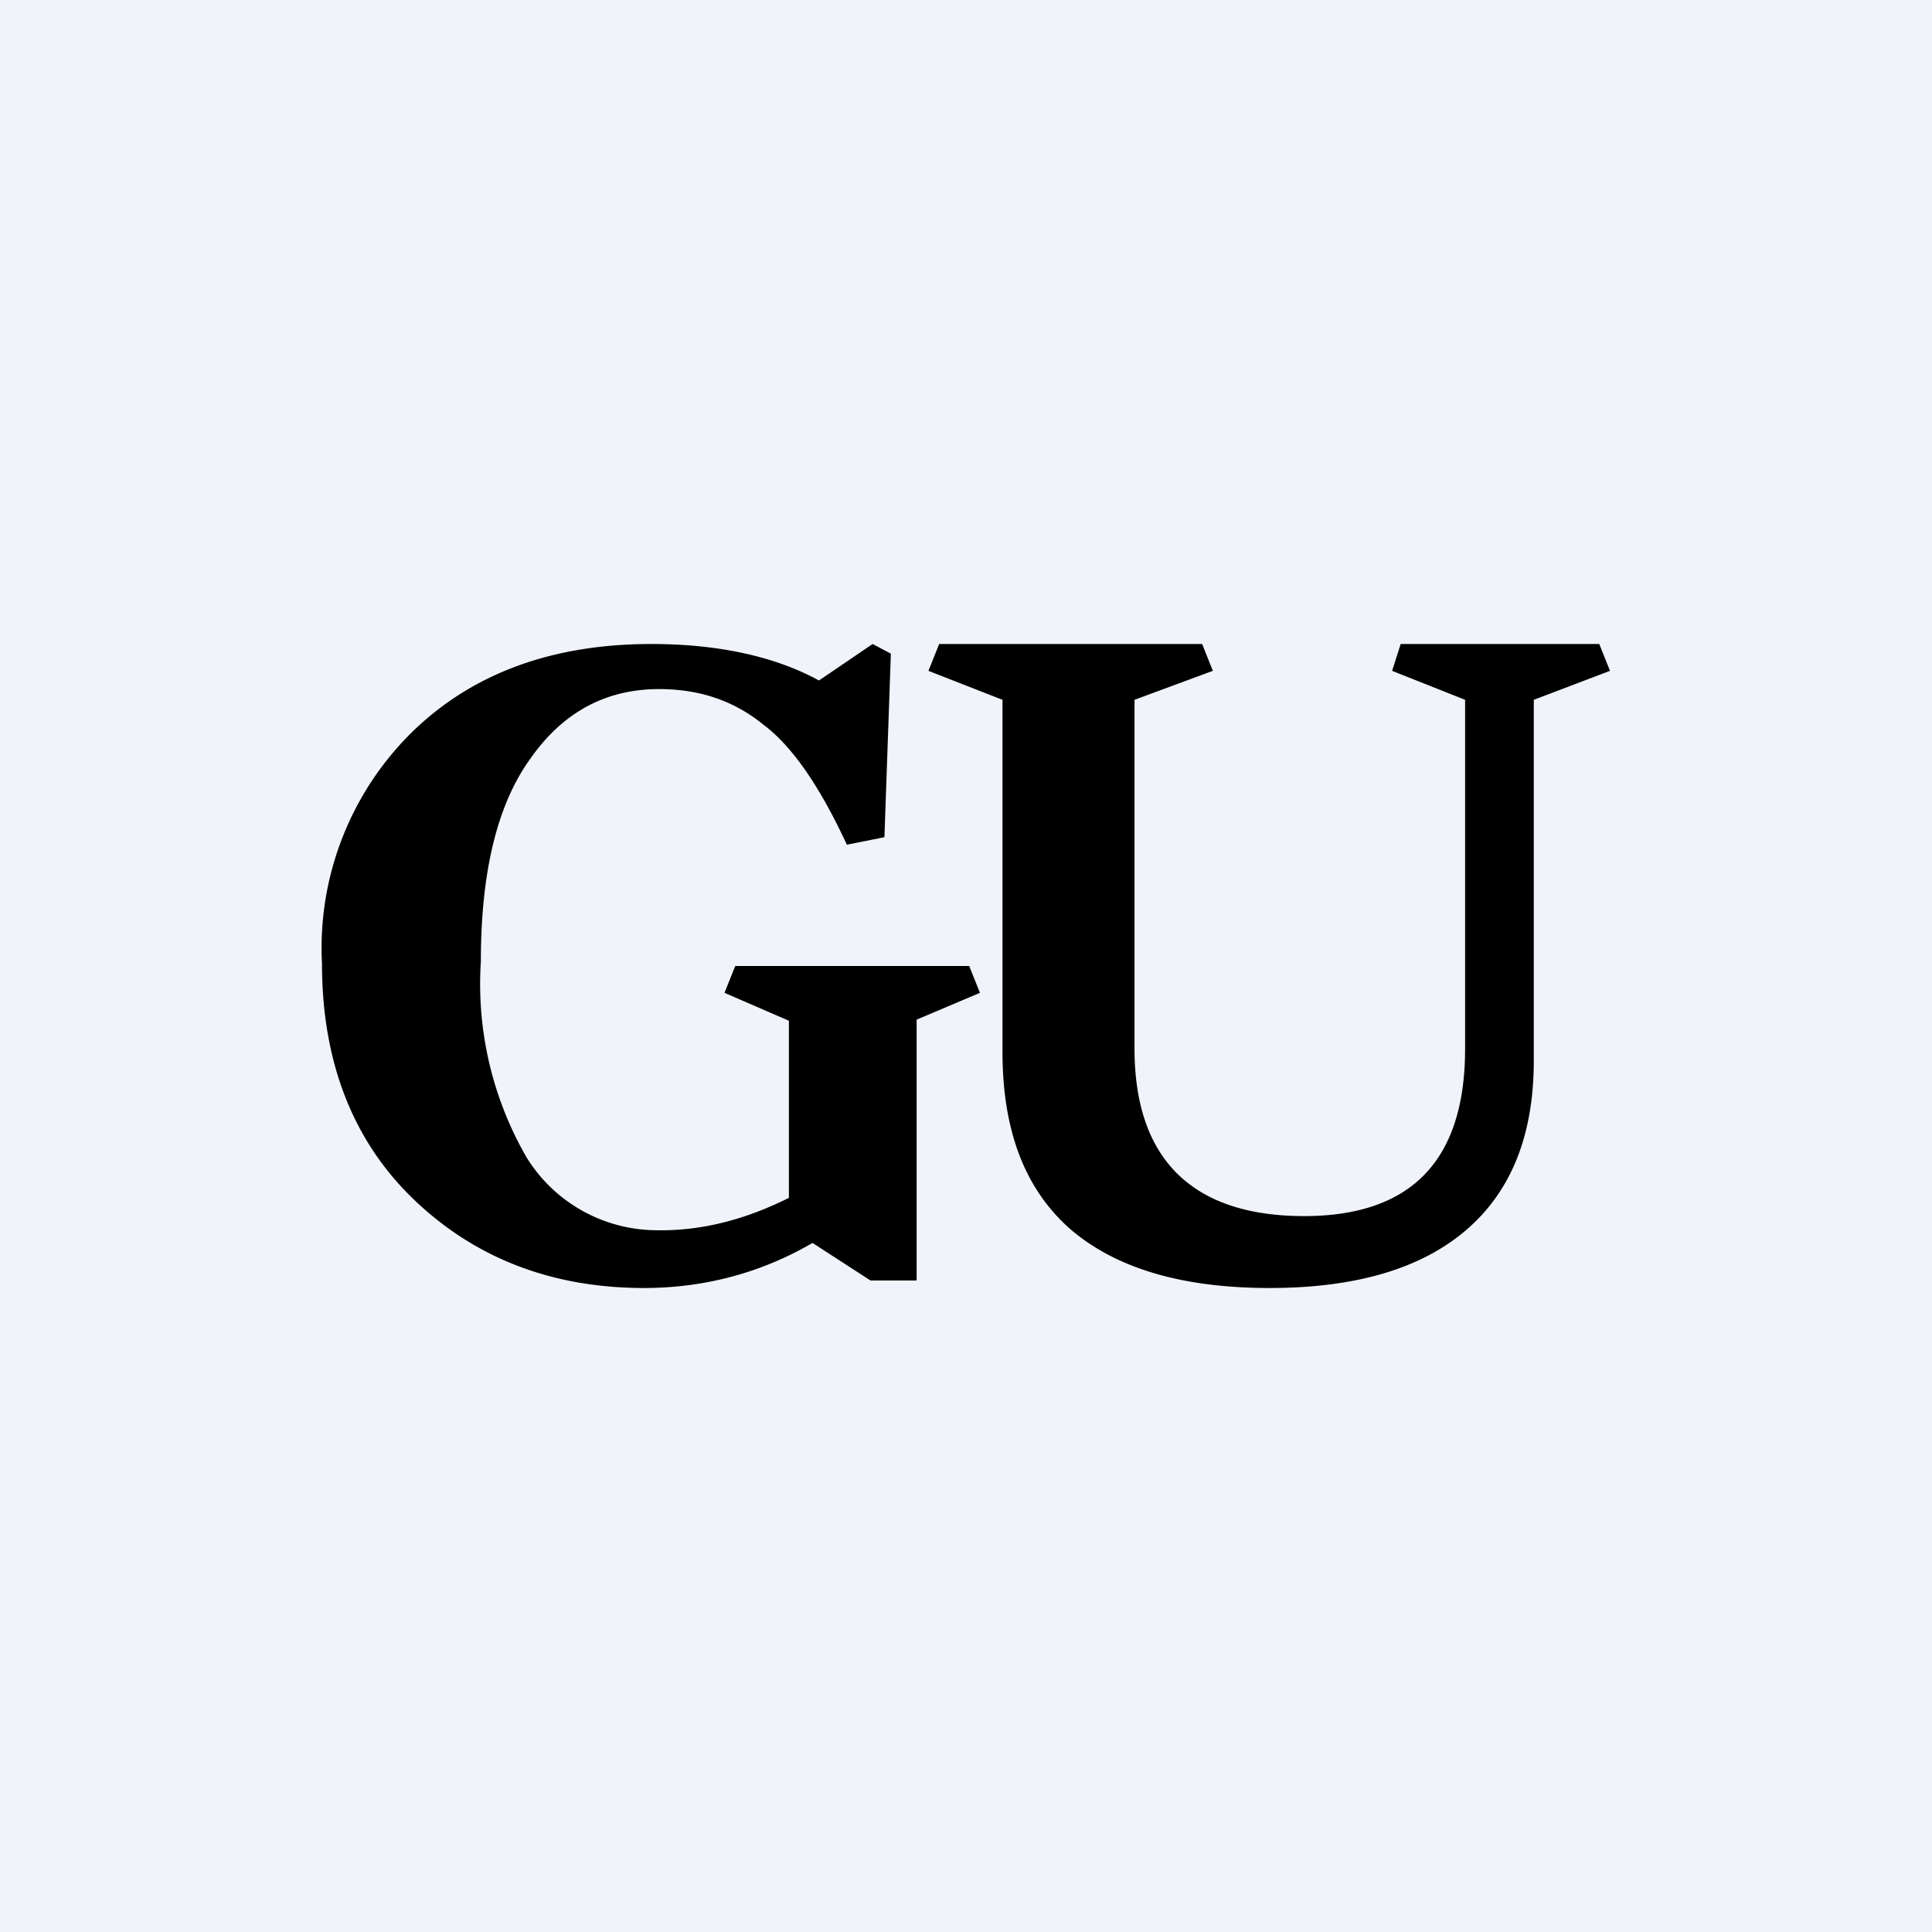 <!-- by TradingView --><svg width="18" height="18" viewBox="0 0 18 18" xmlns="http://www.w3.org/2000/svg"><path fill="#F0F3FA" d="M0 0h18v18H0z"/><path d="M9.05 9h-2.2l-.1.25.6.26v1.65c-.44.22-.87.32-1.3.3a1.43 1.43 0 0 1-1.14-.67 3.23 3.23 0 0 1-.43-1.83c0-.83.15-1.46.46-1.89.3-.43.7-.65 1.2-.65.38 0 .7.11.97.33.27.2.53.58.78 1.12l.35-.07.06-1.71L8.13 6l-.5.34C7.23 6.12 6.7 6 6.07 6c-.92 0-1.66.27-2.22.81A2.82 2.82 0 0 0 3 8.98c0 .9.28 1.64.85 2.19S5.14 12 6 12c.56 0 1.09-.14 1.57-.42l.54.35h.43V9.5l.59-.25-.1-.25Zm.92 2.45c.43.37 1.05.55 1.86.55.8 0 1.41-.18 1.83-.54.43-.37.63-.9.63-1.58V6.52l.71-.27-.1-.25h-1.85l-.08.25.68.27v3.25c0 1.04-.5 1.56-1.5 1.56-1.03 0-1.58-.52-1.58-1.56V6.52l.73-.27-.1-.25H8.75l-.1.25.69.27V9.8c0 .72.2 1.27.63 1.65Z"/></svg>